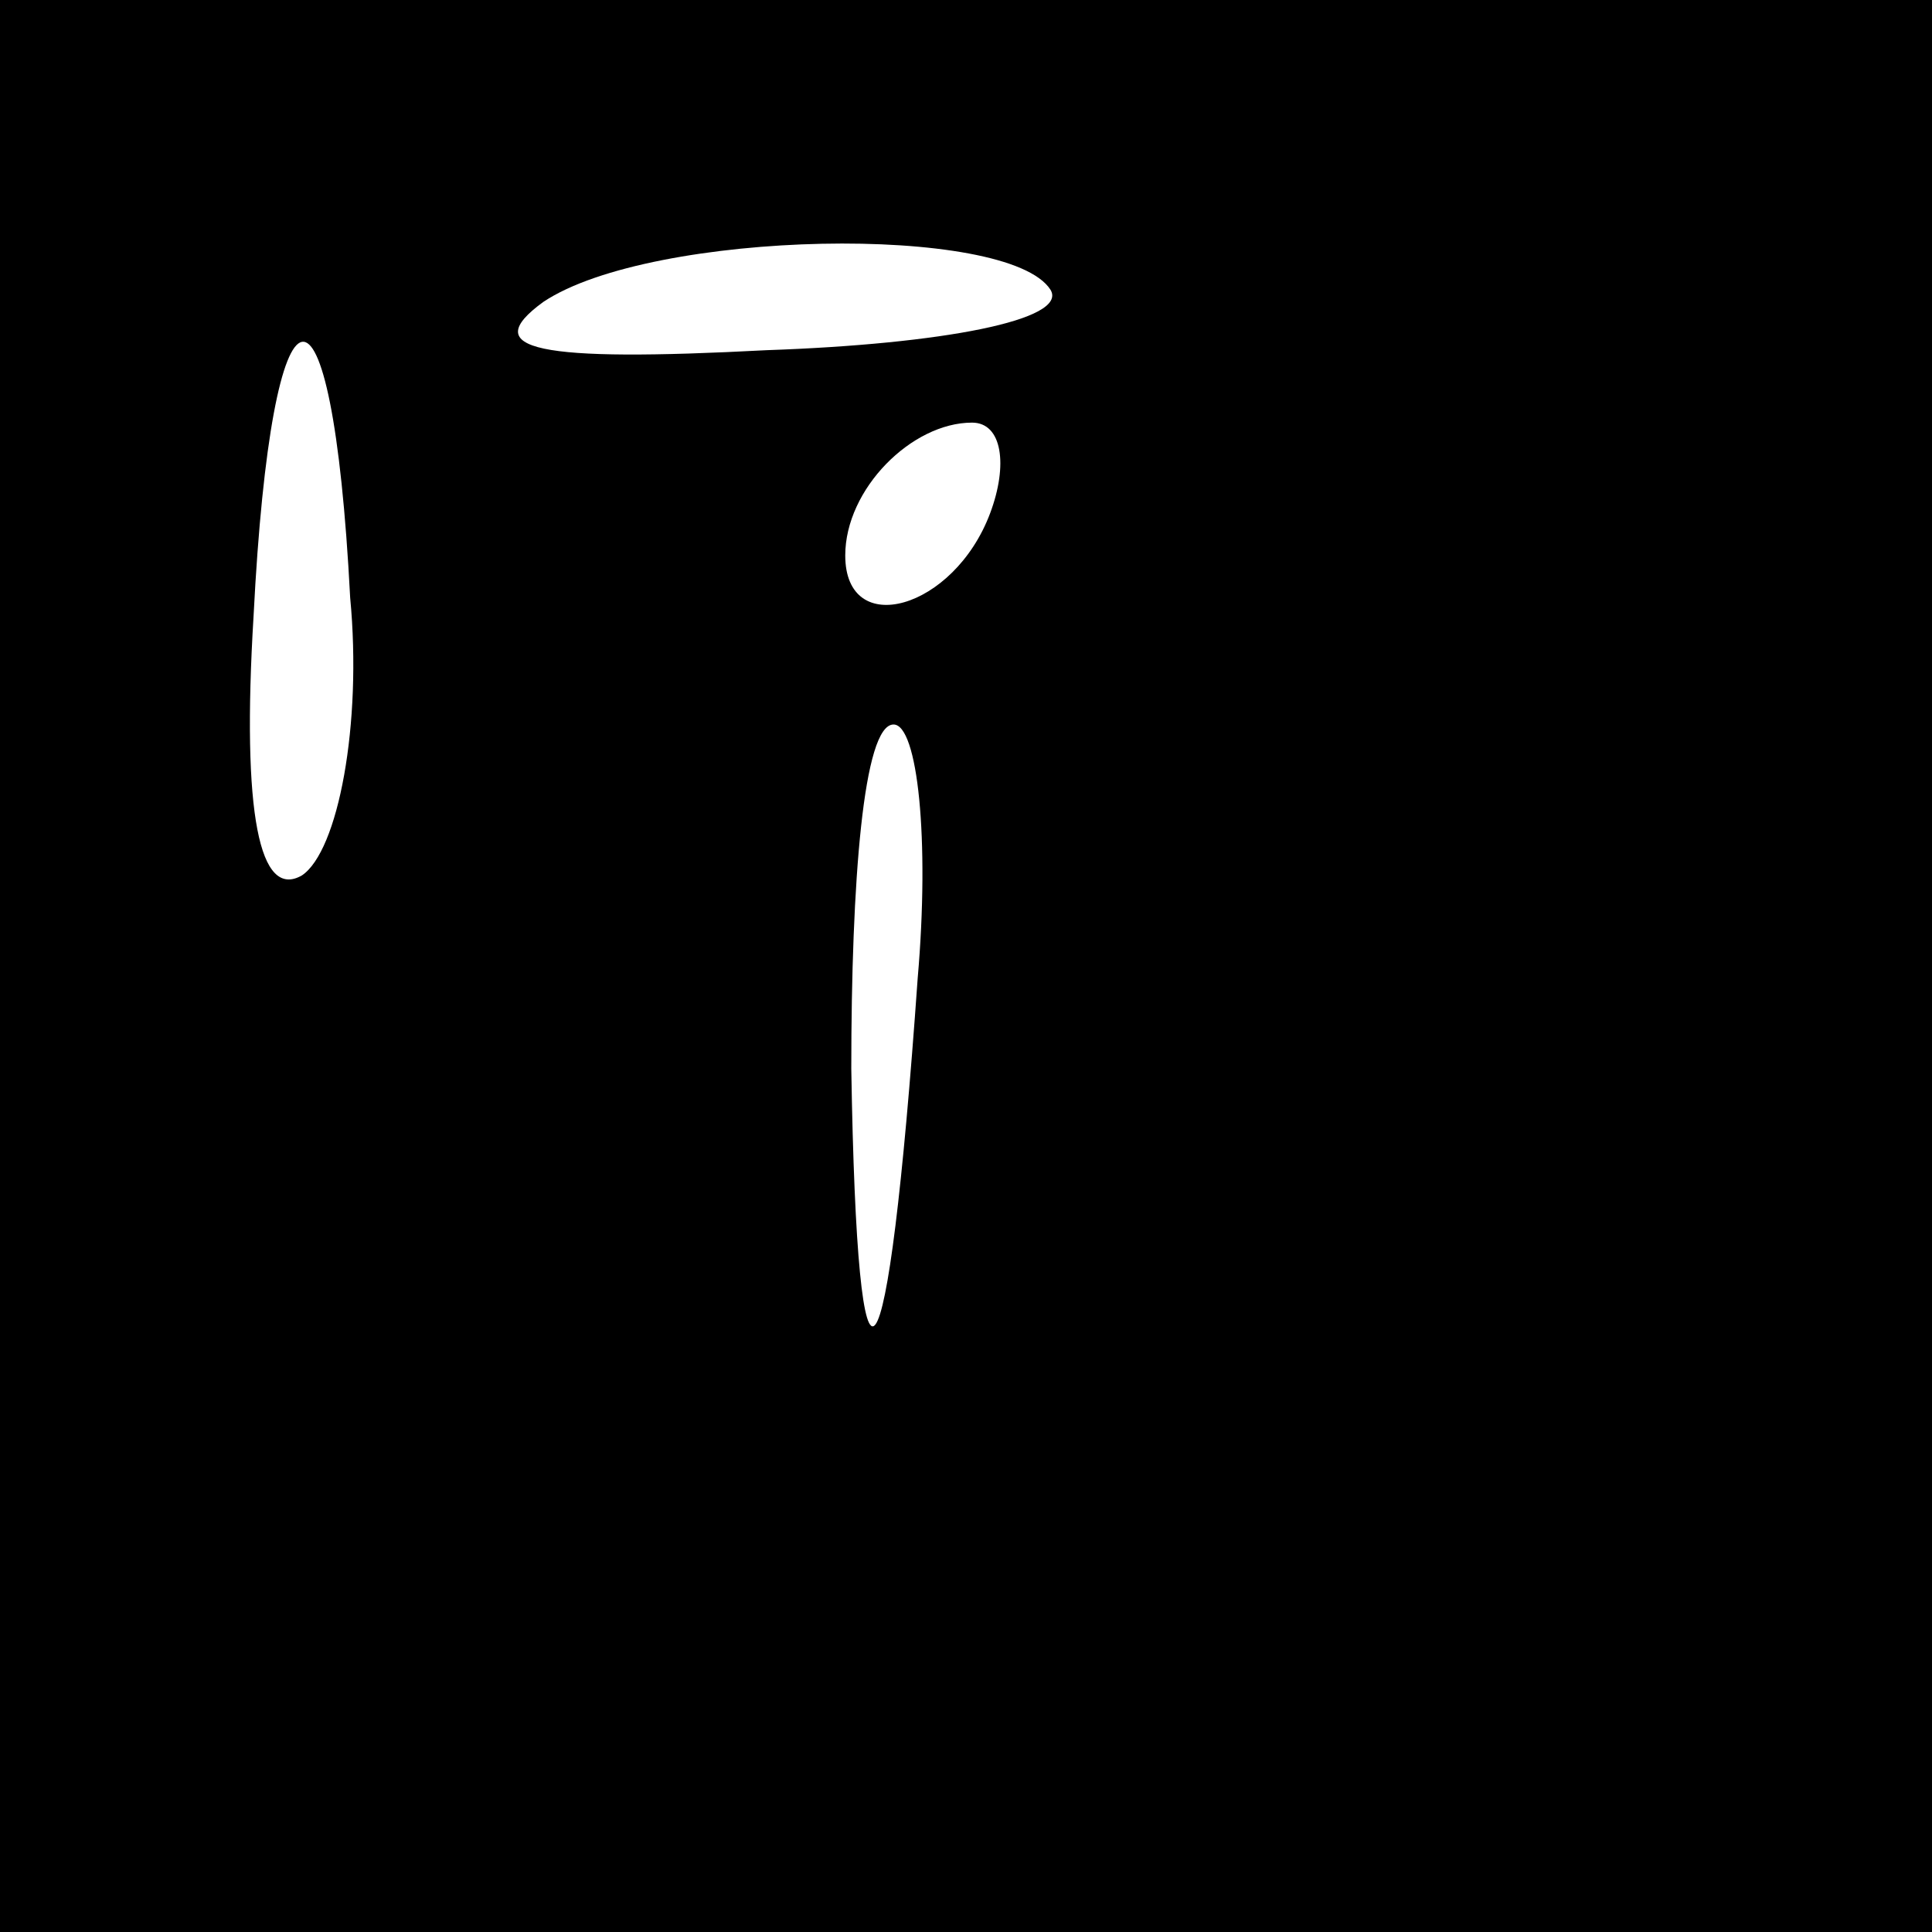 <?xml version="1.0" standalone="no"?>
<!DOCTYPE svg PUBLIC "-//W3C//DTD SVG 20010904//EN"
 "http://www.w3.org/TR/2001/REC-SVG-20010904/DTD/svg10.dtd">
<svg version="1.0" xmlns="http://www.w3.org/2000/svg"
 width="32pt" height="32pt" viewBox="0 0 32 32"
 preserveAspectRatio="xMidYMid meet">
<rect x="0" y="0" width="32" height="32" fill="#808080" stroke="none"/>
<g transform="translate(0,32) scale(0.1,-0.1)"
fill="#000000" stroke="none">
<path fill="#000000" stroke="none" d="M0 160 l0 -160 160 0 160 0 0 160 0
160 -160 0 -160 0 0 -160z"/>
<path fill="#ffffff" stroke="none" d="M174 272 c3 -5 -18 -9 -47 -10 -38 -2
-48 0 -37 8 18 12 77 13 84 2z"/>
<path fill="#ffffff" stroke="none" d="M58 221 c2 -21 -2 -42 -8 -46 -7 -4
-10 10 -8 43 3 59 13 61 16 3z"/>
<path fill="#ffffff" stroke="none" d="M164 235 c-6 -16 -24 -21 -24 -7 0 11
11 22 21 22 5 0 6 -7 3 -15z"/>
<path fill="#ffffff" stroke="none" d="M152 158 c-5 -71 -10 -77 -11 -15 0 31
2 57 7 57 4 0 6 -19 4 -42z"/>
</g>
</svg>
